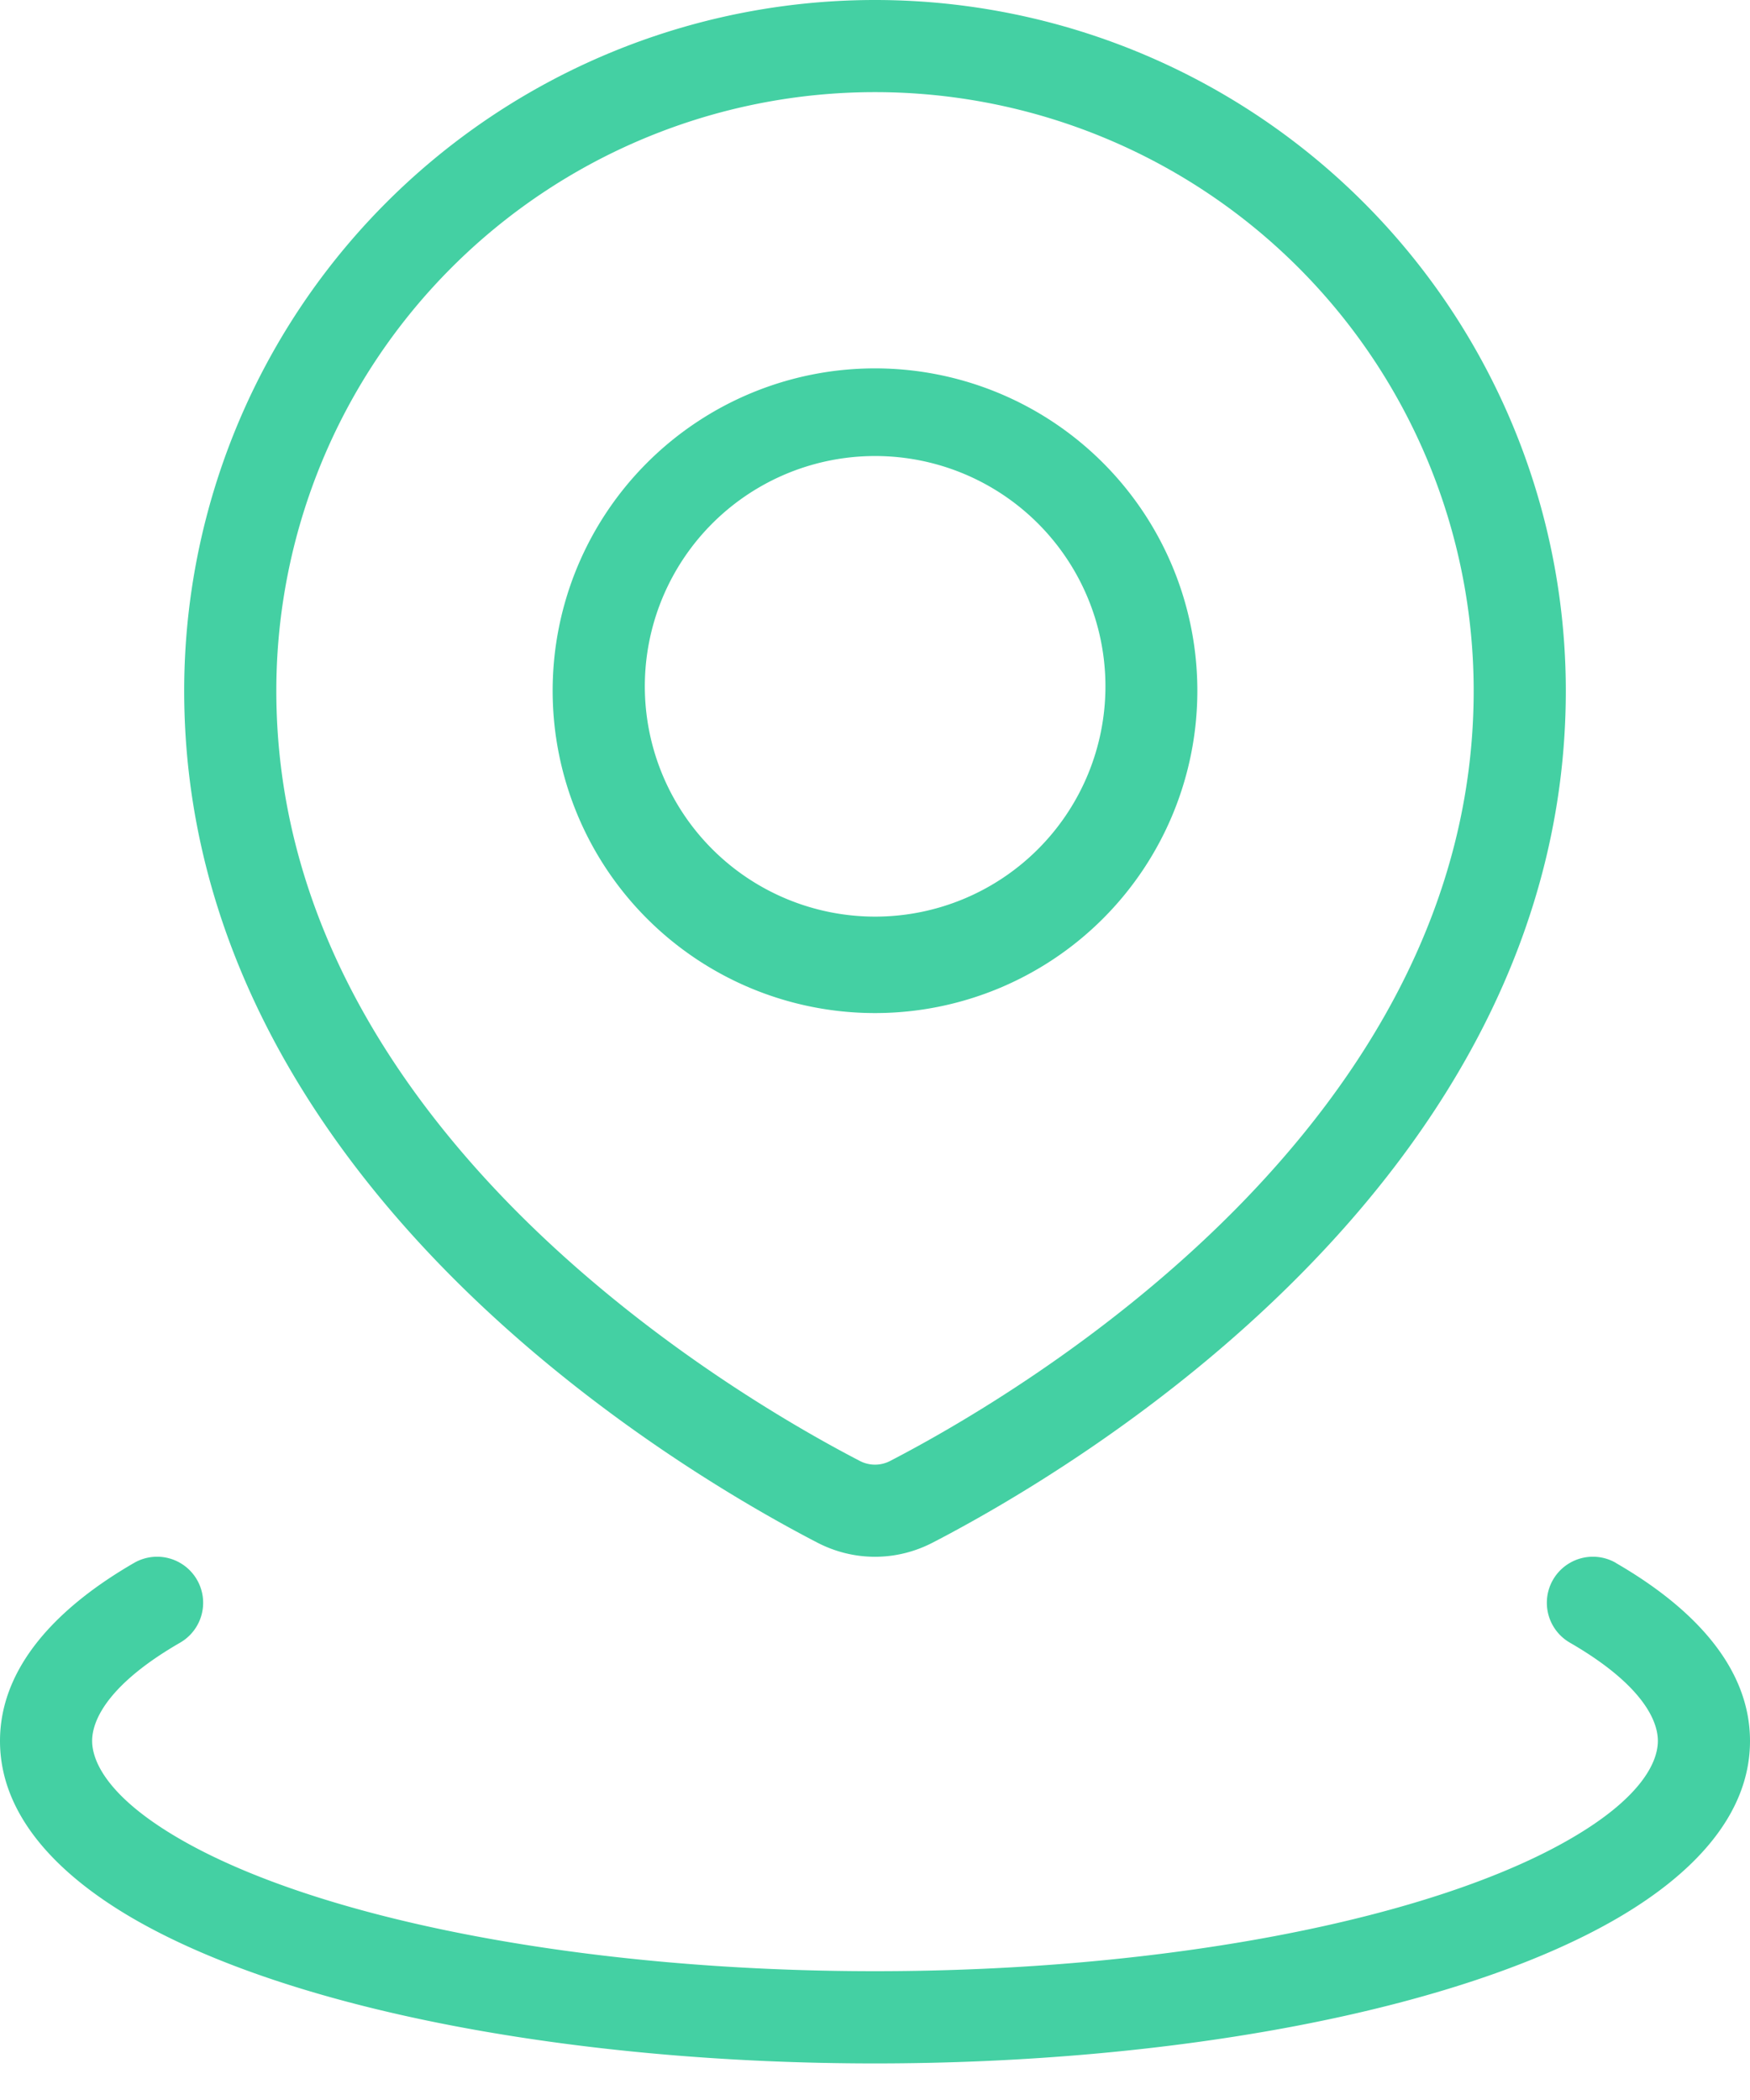<svg width="20" height="24" fill="none" xmlns="http://www.w3.org/2000/svg"><path fill-rule="evenodd" clip-rule="evenodd" d="M3.158 7.895a6.842 6.842 0 0113.684 0c0 2.45-1.248 4.438-2.736 5.94-1.488 1.5-3.172 2.467-3.93 2.86a.374.374 0 01-.352 0c-.757-.393-2.441-1.36-3.93-2.86-1.488-1.502-2.736-3.49-2.736-5.94zM10 0a7.895 7.895 0 00-7.895 7.895c0 2.83 1.446 5.07 3.042 6.68 1.597 1.61 3.388 2.637 4.192 3.054.418.217.904.217 1.322 0 .805-.417 2.596-1.443 4.192-3.054 1.596-1.61 3.042-3.85 3.042-6.68A7.895 7.895 0 0010 0zM7.37 7.895a2.632 2.632 0 115.263 0 2.632 2.632 0 01-5.263 0zM10 4.21a3.684 3.684 0 100 7.368 3.684 3.684 0 000-7.368zm8.468 13.652a.526.526 0 00-.527.911c.79.456 1.006.864 1.006 1.123 0 .26-.215.667-1.006 1.123-.761.44-1.894.824-3.304 1.095-1.403.27-3.003.414-4.637.414-1.634 0-3.234-.144-4.637-.414-1.41-.271-2.543-.655-3.304-1.095-.79-.456-1.006-.864-1.006-1.123s.215-.667 1.006-1.123a.526.526 0 00-.527-.911C.66 18.366 0 19.048 0 19.897c0 .85.66 1.531 1.532 2.035.902.52 2.161.934 3.632 1.217 1.477.284 3.144.433 4.836.433 1.692 0 3.36-.149 4.836-.433 1.471-.283 2.73-.696 3.632-1.217.872-.504 1.532-1.185 1.532-2.035 0-.85-.66-1.53-1.532-2.034z" fill="#44D0A3"/></svg>